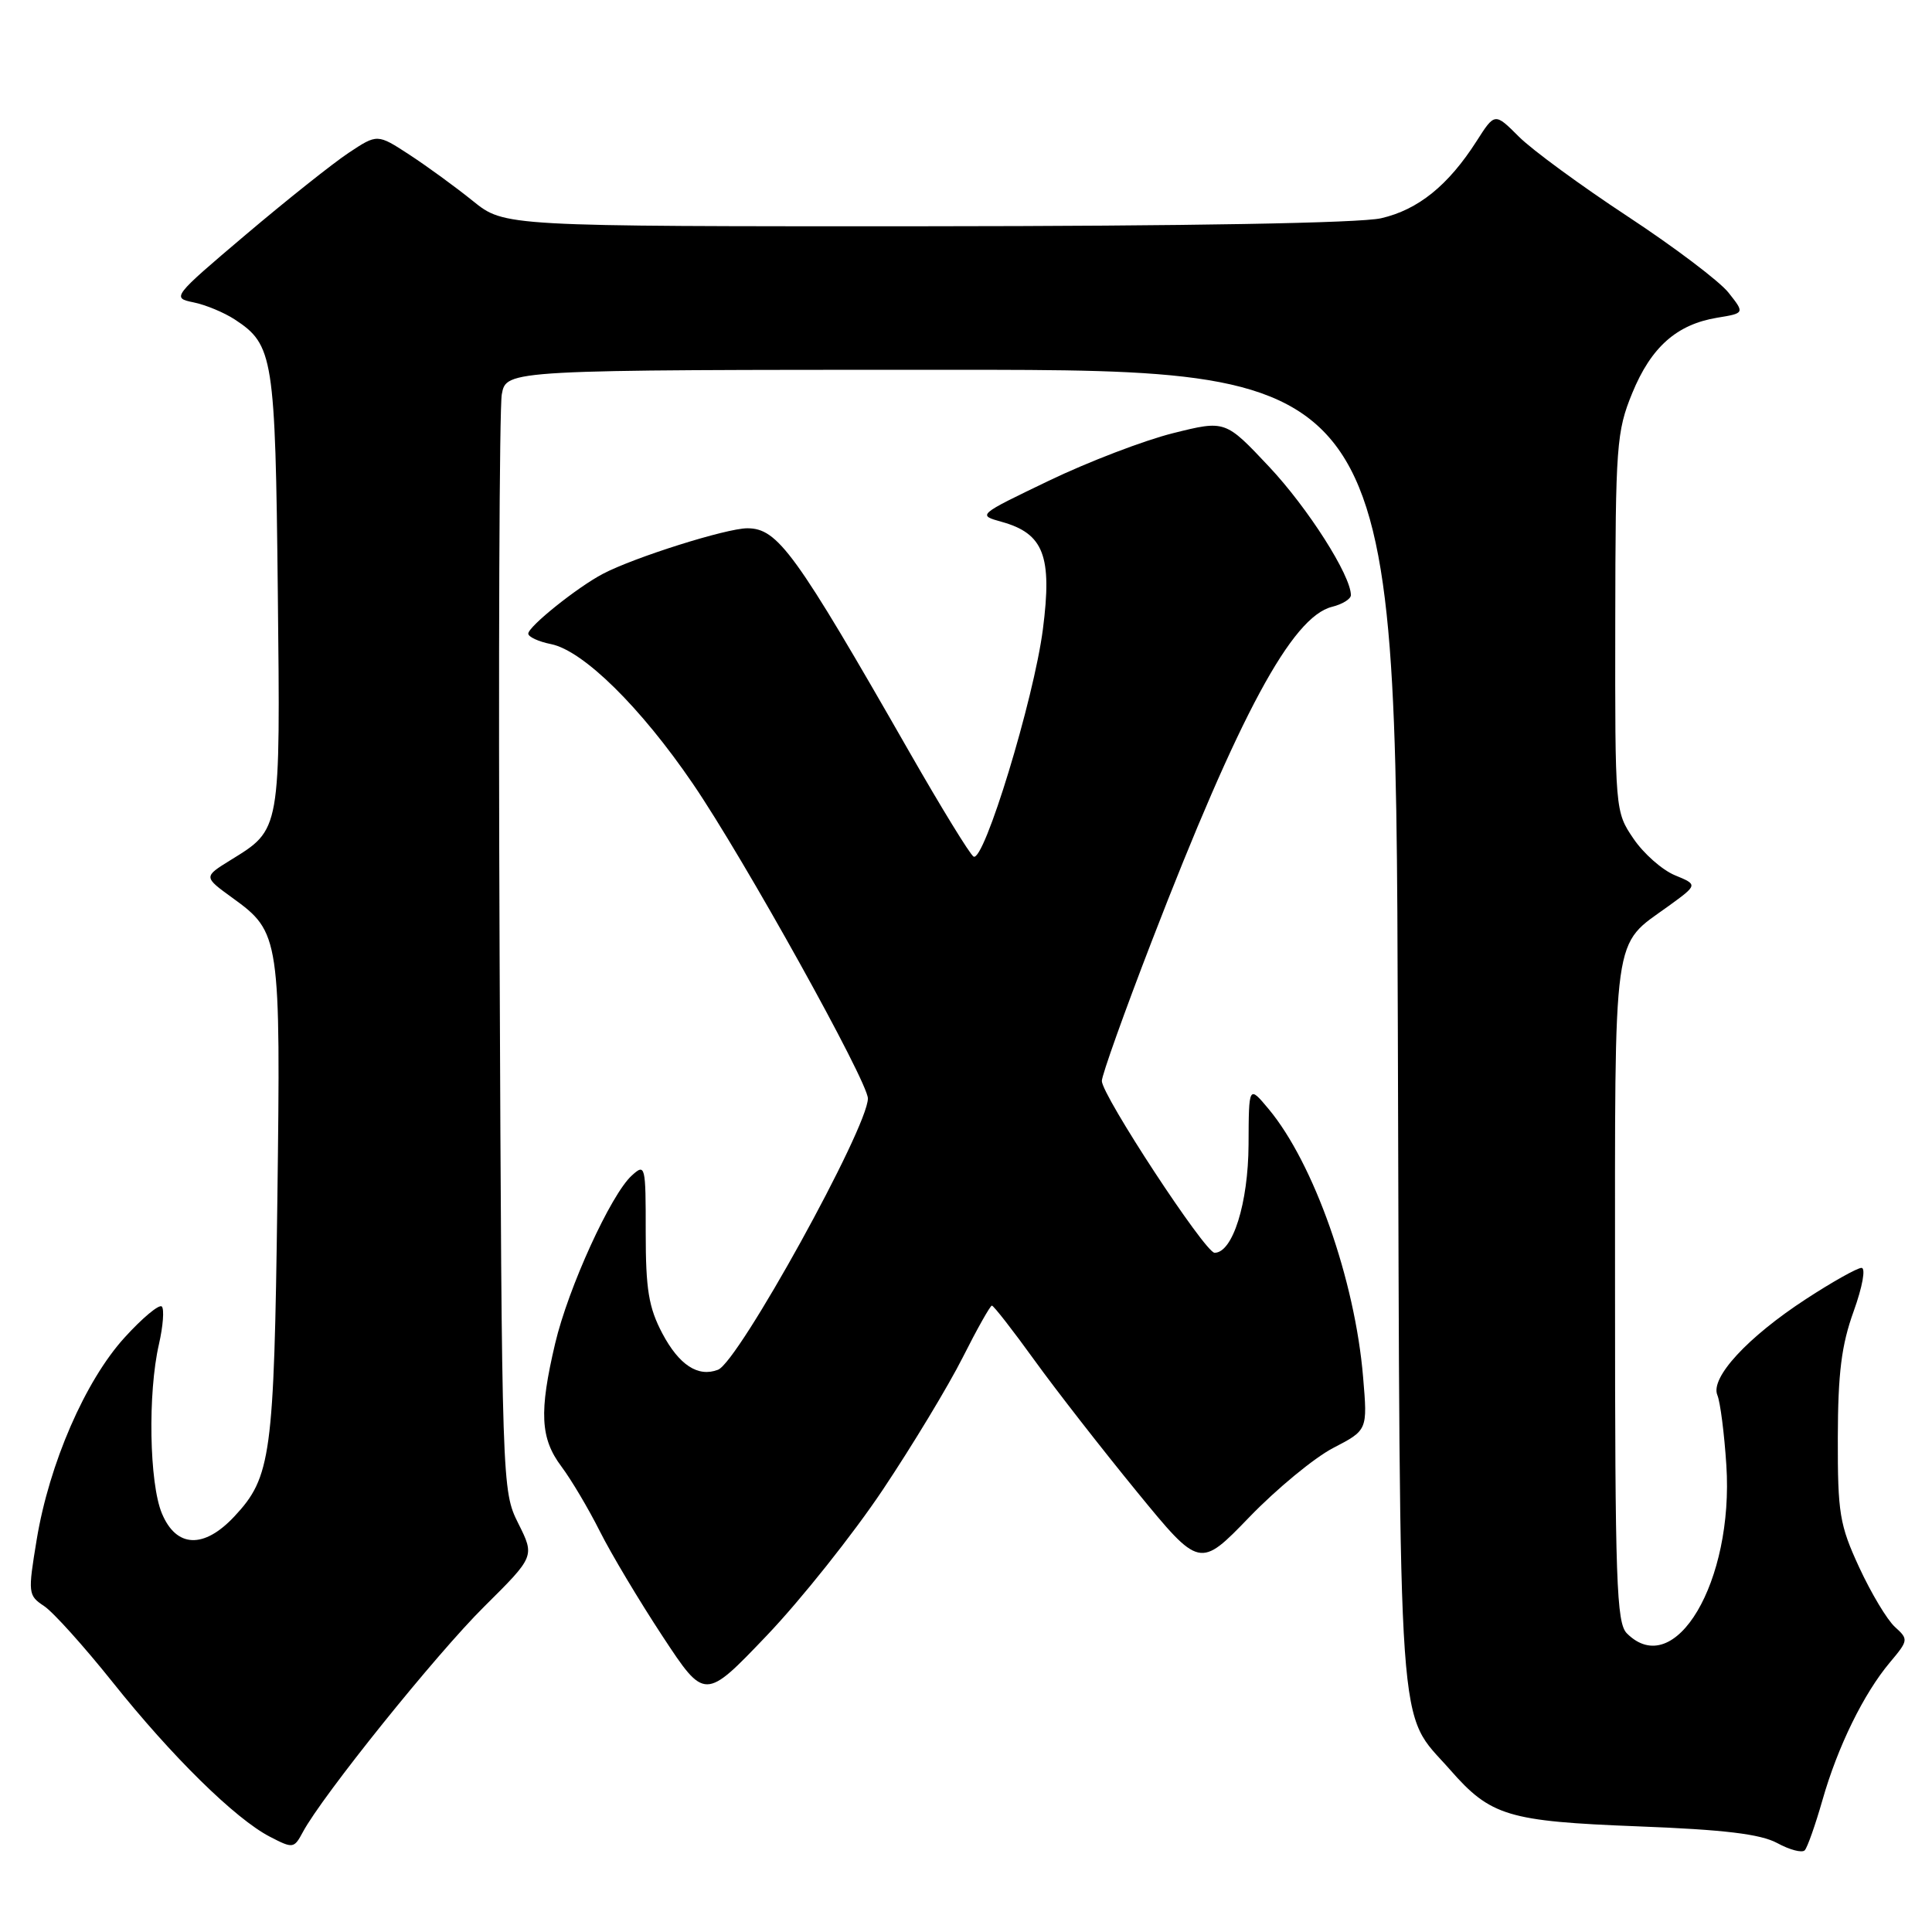 <?xml version="1.0" encoding="UTF-8" standalone="no"?>
<!DOCTYPE svg PUBLIC "-//W3C//DTD SVG 1.1//EN" "http://www.w3.org/Graphics/SVG/1.1/DTD/svg11.dtd" >
<svg xmlns="http://www.w3.org/2000/svg" xmlns:xlink="http://www.w3.org/1999/xlink" version="1.1" viewBox="0 0 256 256">
 <g >
 <path fill="currentColor"
d=" M 241.48 238.54 C 243.50 231.44 246.95 224.41 250.42 220.28 C 252.88 217.35 252.90 217.22 251.09 215.58 C 250.06 214.65 247.94 211.11 246.36 207.70 C 243.75 202.05 243.50 200.52 243.52 190.50 C 243.54 181.93 244.00 178.23 245.62 173.75 C 246.79 170.50 247.24 168.00 246.66 168.00 C 246.10 168.00 242.80 169.85 239.32 172.12 C 231.58 177.16 226.59 182.56 227.56 184.86 C 227.94 185.76 228.48 189.94 228.75 194.15 C 229.75 209.57 221.93 222.79 215.57 216.43 C 214.19 215.05 214.00 209.55 214.00 171.15 C 214.00 122.49 213.58 125.49 221.10 120.05 C 224.98 117.23 224.98 117.23 221.92 115.97 C 220.24 115.27 217.77 113.09 216.44 111.12 C 214.01 107.55 214.00 107.40 214.03 82.52 C 214.06 59.01 214.20 57.17 216.28 52.09 C 218.78 45.99 222.17 42.99 227.53 42.10 C 231.19 41.50 231.19 41.50 229.04 38.78 C 227.87 37.29 221.85 32.74 215.68 28.68 C 209.51 24.62 203.02 19.87 201.26 18.11 C 198.07 14.92 198.07 14.92 195.65 18.71 C 191.90 24.57 187.92 27.79 183.00 28.92 C 180.20 29.56 157.44 29.96 122.67 29.98 C 66.84 30.00 66.84 30.00 62.67 26.64 C 60.38 24.79 56.59 22.03 54.25 20.50 C 50.00 17.73 50.00 17.73 46.20 20.25 C 44.12 21.63 37.97 26.52 32.55 31.11 C 22.86 39.32 22.75 39.47 25.62 40.06 C 27.23 40.38 29.70 41.41 31.12 42.34 C 36.22 45.68 36.48 47.31 36.81 78.34 C 37.15 110.33 37.23 109.84 30.53 113.98 C 26.96 116.19 26.96 116.19 30.81 118.98 C 37.11 123.54 37.20 124.14 36.75 159.14 C 36.31 192.88 35.92 195.73 31.07 200.92 C 27.02 205.26 23.36 205.11 21.45 200.53 C 19.78 196.53 19.57 184.59 21.06 178.12 C 21.61 175.71 21.78 173.46 21.44 173.12 C 21.09 172.78 18.87 174.63 16.50 177.24 C 11.29 182.97 6.52 193.95 4.86 204.02 C 3.69 211.12 3.72 211.40 5.84 212.81 C 7.05 213.61 11.13 218.15 14.91 222.88 C 22.77 232.74 31.18 241.01 35.77 243.38 C 38.82 244.96 38.96 244.94 40.13 242.76 C 42.68 237.98 57.79 219.19 64.17 212.87 C 70.86 206.23 70.86 206.23 68.68 201.87 C 66.51 197.52 66.50 197.18 66.20 126.50 C 66.03 87.45 66.17 54.04 66.49 52.25 C 67.09 49.00 67.09 49.00 126.02 49.00 C 184.95 49.00 184.95 49.00 185.22 136.25 C 185.53 233.04 185.07 226.45 192.15 234.51 C 197.52 240.64 199.81 241.33 217.00 242.00 C 228.51 242.44 233.27 243.02 235.50 244.22 C 237.15 245.12 238.79 245.55 239.14 245.17 C 239.49 244.80 240.54 241.82 241.48 238.54 Z  M 116.97 197.41 C 120.90 191.53 125.67 183.63 127.57 179.86 C 129.47 176.09 131.21 173.00 131.43 173.00 C 131.66 173.00 134.20 176.26 137.08 180.25 C 139.96 184.24 146.07 192.07 150.65 197.67 C 158.97 207.83 158.97 207.83 165.55 201.02 C 169.16 197.28 174.17 193.15 176.66 191.86 C 181.21 189.50 181.21 189.50 180.62 182.50 C 179.55 169.62 174.09 154.13 168.10 146.95 C 165.47 143.80 165.47 143.80 165.44 151.65 C 165.40 159.43 163.34 166.00 160.94 166.00 C 159.69 166.00 146.00 145.13 146.00 143.23 C 146.00 142.47 148.98 134.12 152.63 124.67 C 164.22 94.66 171.19 81.74 176.49 80.41 C 177.87 80.07 179.00 79.37 179.00 78.86 C 179.00 76.25 173.31 67.32 168.17 61.85 C 162.36 55.67 162.36 55.67 155.43 57.40 C 151.62 58.35 144.22 61.18 139.00 63.69 C 129.51 68.25 129.50 68.25 132.74 69.15 C 138.30 70.70 139.44 73.67 138.19 83.37 C 136.99 92.67 130.37 114.35 129.00 113.50 C 128.51 113.20 124.71 107.00 120.55 99.73 C 105.36 73.17 103.06 70.00 99.02 70.00 C 96.26 70.00 84.04 73.85 79.88 76.04 C 76.49 77.82 70.00 83.02 70.00 83.96 C 70.00 84.39 71.36 85.02 73.02 85.35 C 77.28 86.21 84.90 93.71 91.81 103.85 C 98.54 113.70 115.00 143.32 115.00 145.55 C 115.00 149.42 97.86 180.46 95.14 181.50 C 92.49 182.52 89.98 180.87 87.76 176.68 C 85.95 173.24 85.56 170.86 85.56 163.29 C 85.57 154.40 85.50 154.14 83.72 155.76 C 80.95 158.26 75.29 170.66 73.56 178.02 C 71.42 187.10 71.59 190.59 74.39 194.32 C 75.70 196.07 77.99 199.93 79.48 202.90 C 80.97 205.87 84.71 212.13 87.79 216.81 C 93.39 225.32 93.39 225.32 101.61 216.71 C 106.12 211.98 113.04 203.29 116.97 197.41 Z "/>
</g>
</svg>